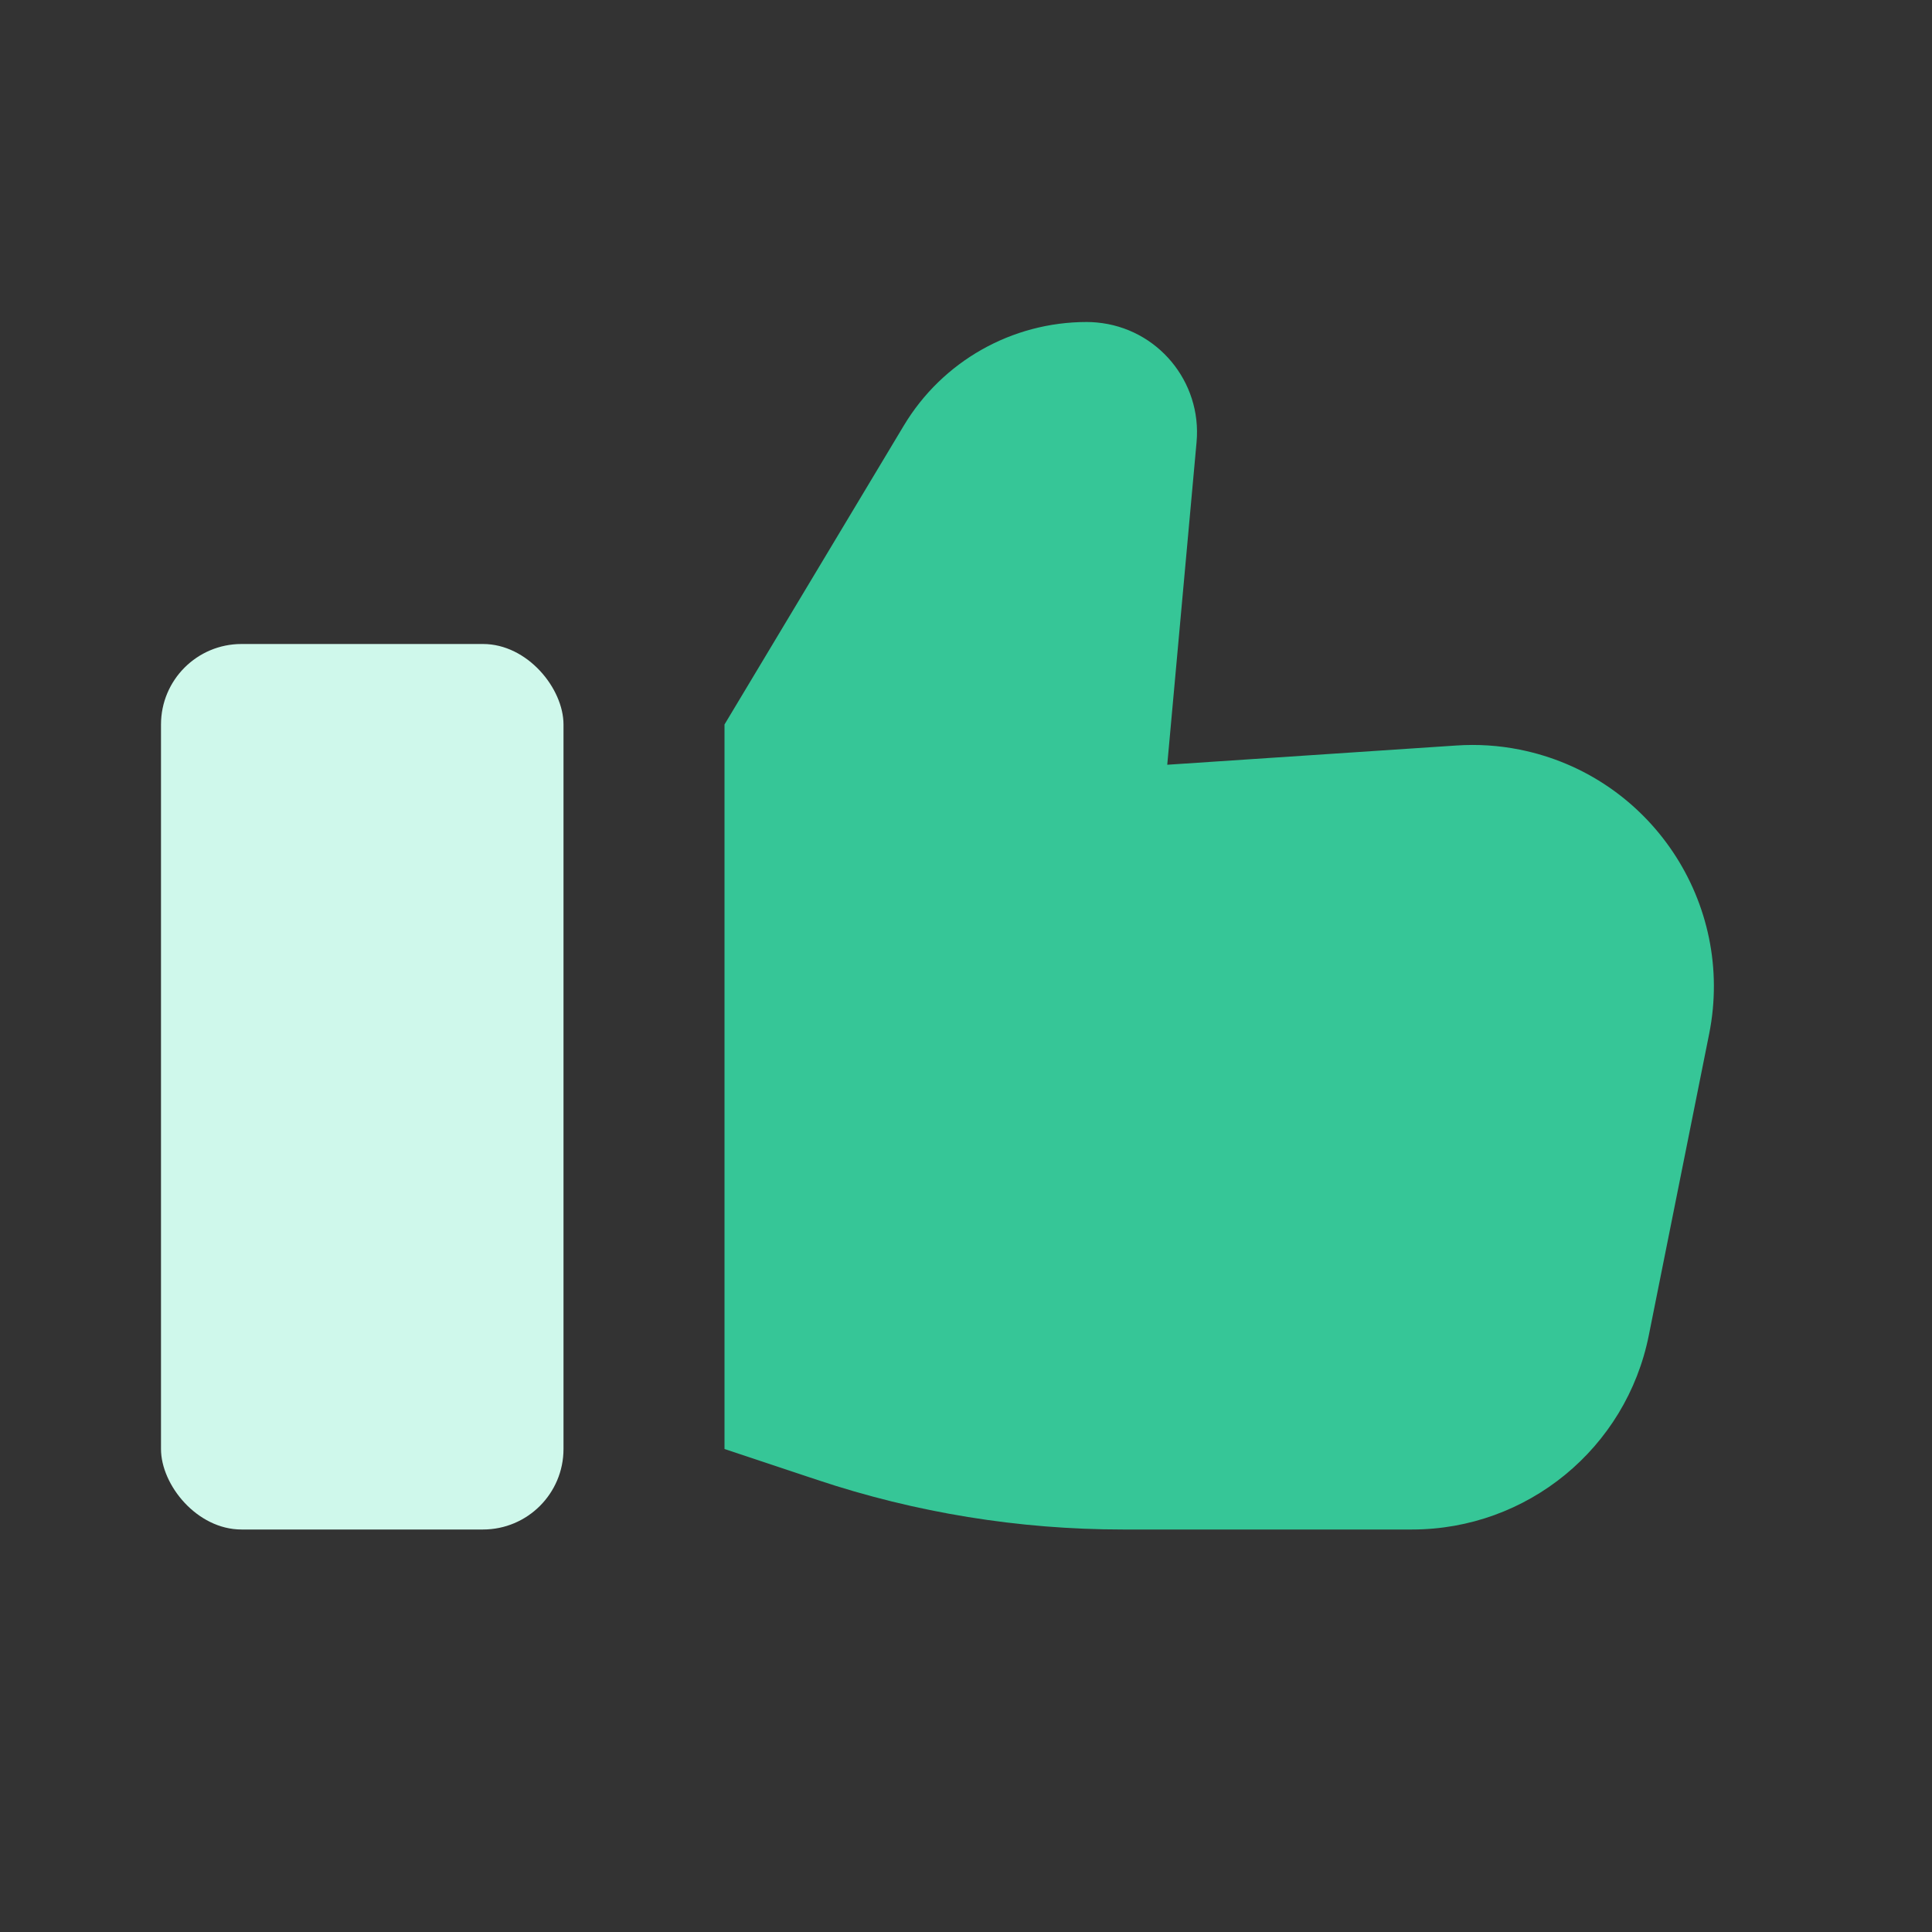 <?xml version="1.0" encoding="UTF-8"?>
<svg width="24px" height="24px" viewBox="0 0 24 24" version="1.1" xmlns="http://www.w3.org/2000/svg" xmlns:xlink="http://www.w3.org/1999/xlink">
    <rect x="0" y="0" width="24" height="24" fill="#333333" stroke="none"/>
    <title>Icn / Custom / Like - Green</title>
    <g id="Icn-/-Custom-/-Like---Green" stroke="none" stroke-width="1" fill="none" fill-rule="evenodd">
        <path d="M9,9 L9,18 L10.153,18.384 C11.376,18.792 12.658,19 13.947,19 L17.541,19 C18.971,19 20.202,17.991 20.482,16.588 L21.232,12.842 C21.556,11.218 20.503,9.637 18.878,9.312 C18.619,9.26 18.354,9.243 18.09,9.261 L14.5,9.5 L14.5,9.5 L14.864,5.494 C14.933,4.74 14.377,4.074 13.624,4.006 C13.583,4.002 13.541,4 13.5,4 C12.569,4 11.707,4.488 11.228,5.286 L9,9 L9,9 Z" id="Path-42" fill="#36C697"></path>
        <rect id="Rectangle-153" fill="#CFF8EB" x="2" y="8" width="5" height="11" rx="1"></rect>
    </g>
</svg>